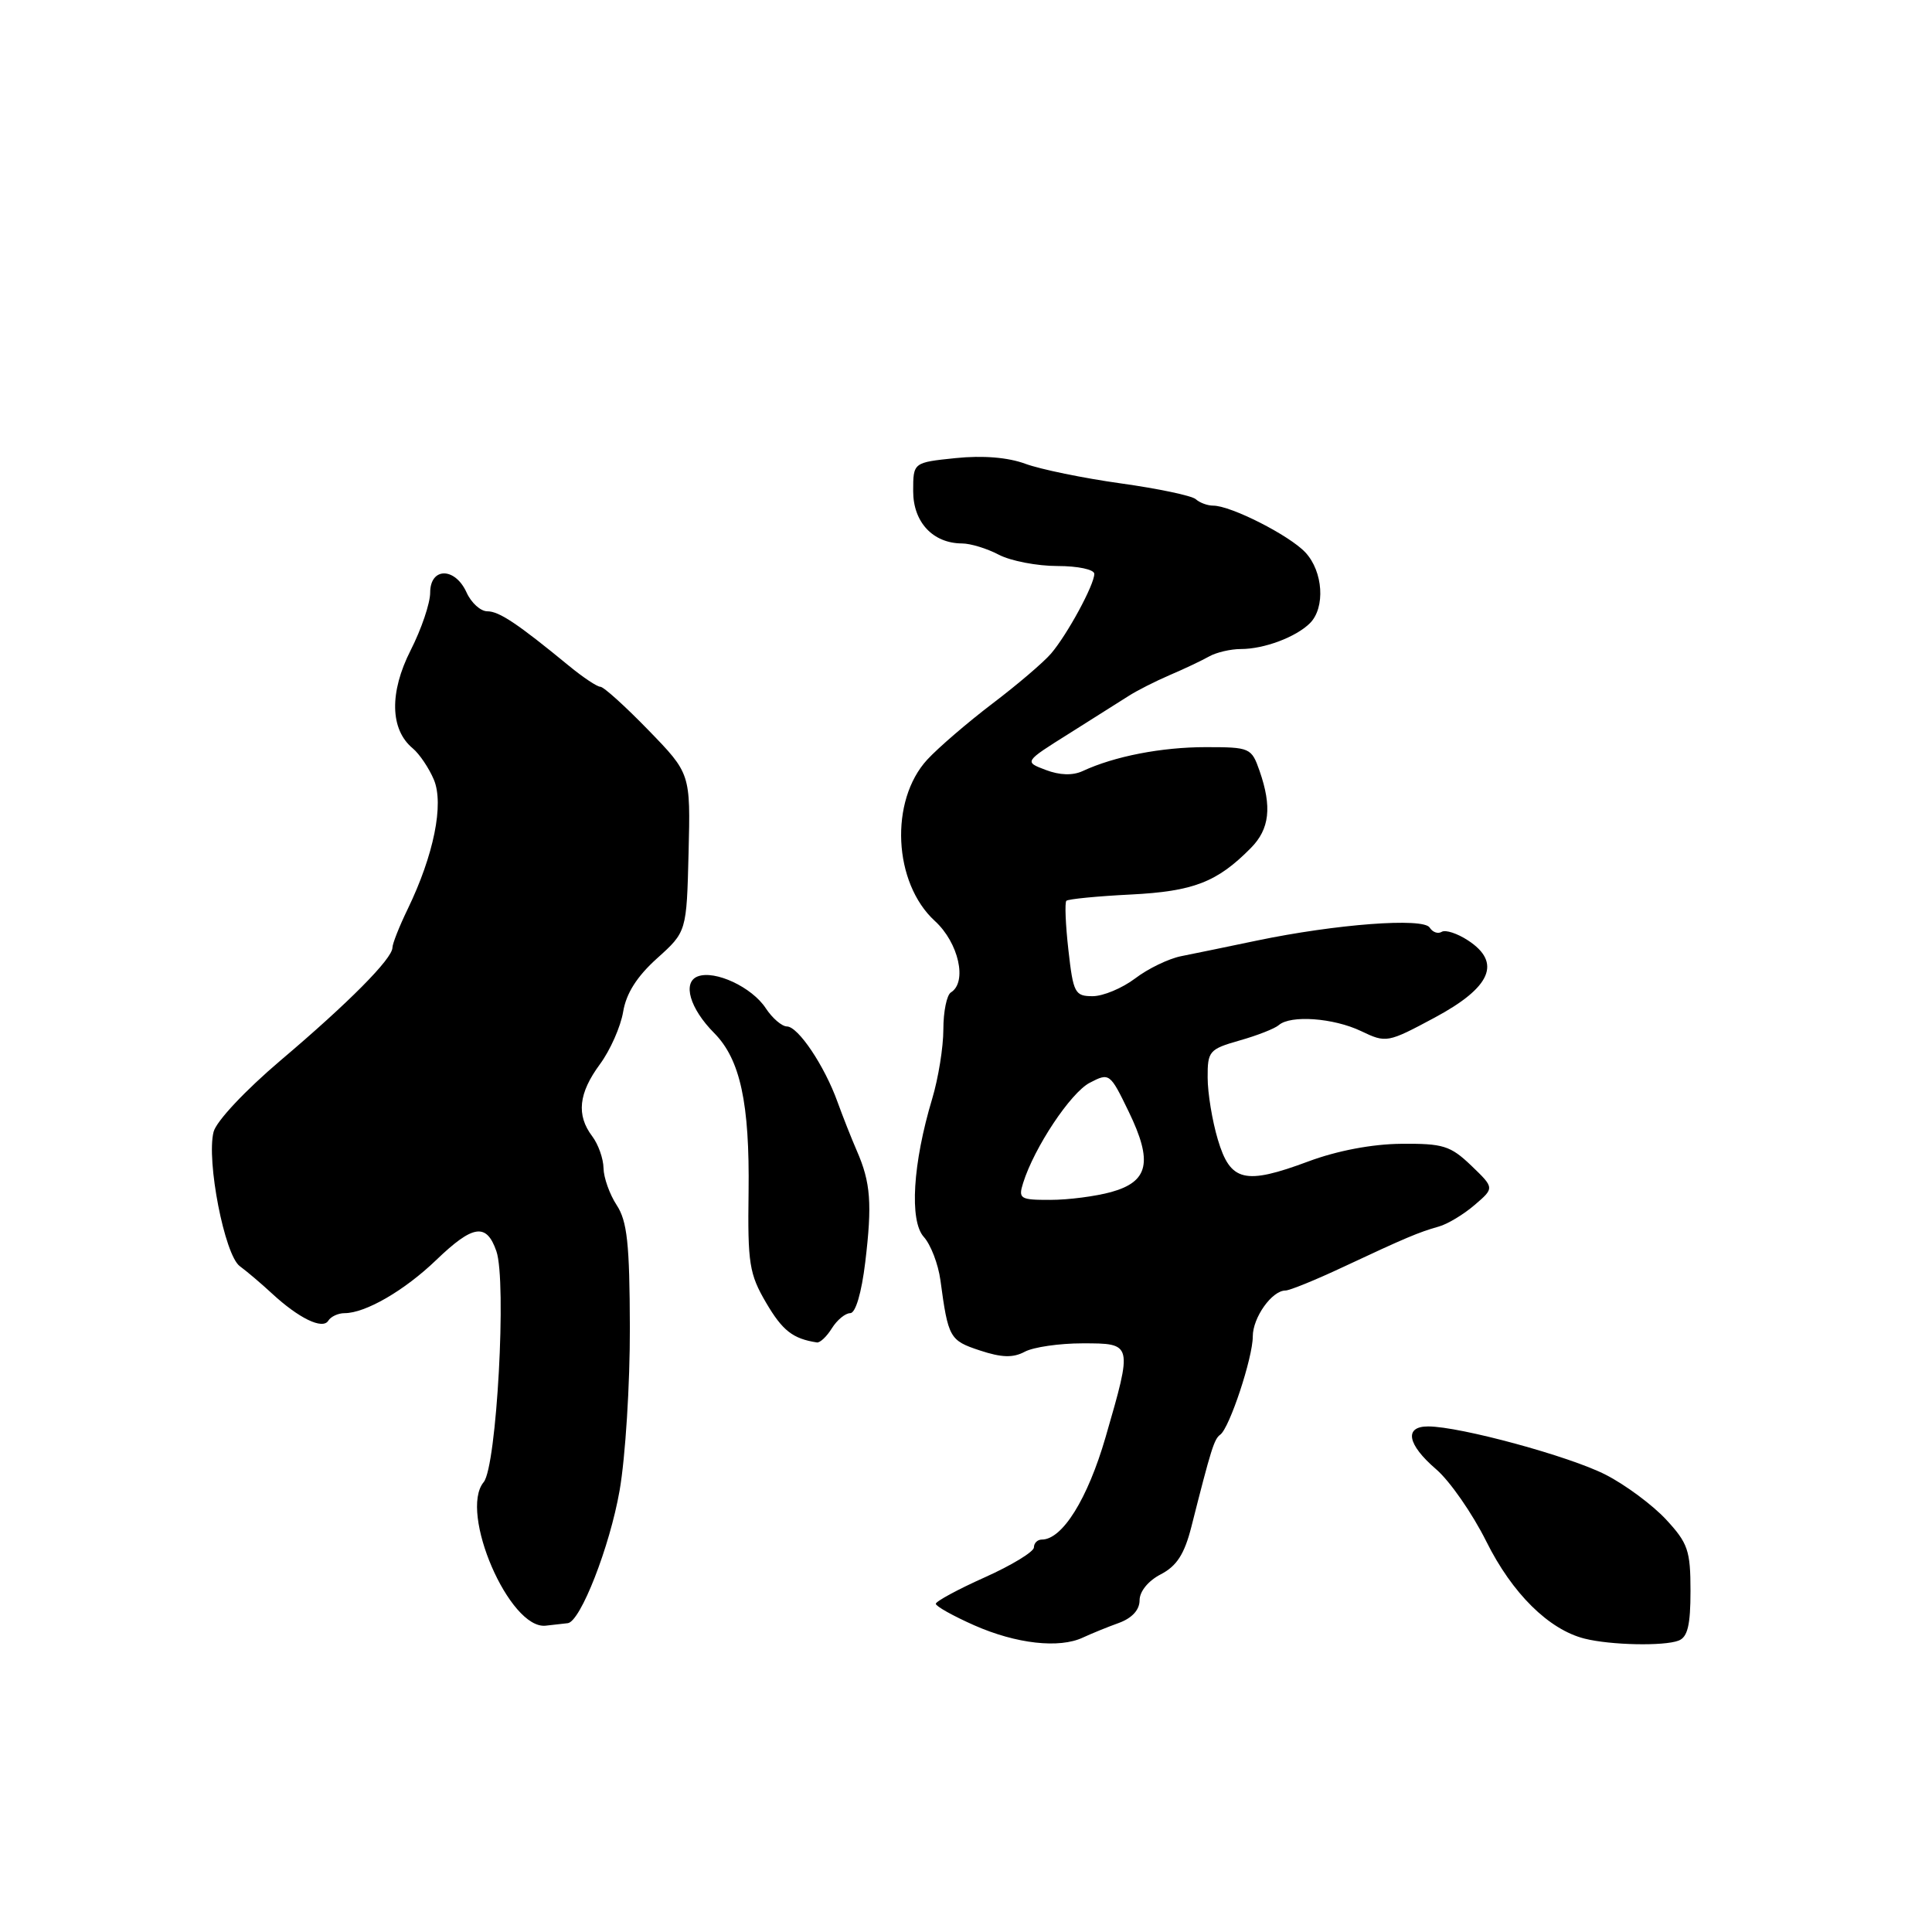 <?xml version="1.0" encoding="UTF-8" standalone="no"?>
<!DOCTYPE svg PUBLIC "-//W3C//DTD SVG 1.1//EN" "http://www.w3.org/Graphics/SVG/1.1/DTD/svg11.dtd" >
<svg xmlns="http://www.w3.org/2000/svg" xmlns:xlink="http://www.w3.org/1999/xlink" version="1.1" viewBox="0 0 256 256">
 <g >
 <path fill="currentColor"
d=" M 143.50 216.98 C 144.60 216.47 146.74 215.59 148.25 215.05 C 150.00 214.41 151.00 213.32 151.00 212.05 C 151.00 210.87 152.15 209.46 153.82 208.60 C 155.93 207.50 156.94 205.93 157.86 202.32 C 160.50 191.90 160.88 190.69 161.69 190.10 C 162.92 189.21 166.01 179.88 166.00 177.08 C 166.00 174.58 168.54 171.00 170.33 171.00 C 170.88 171.00 174.30 169.61 177.92 167.91 C 186.24 164.01 188.00 163.27 190.63 162.53 C 191.80 162.21 193.94 160.92 195.39 159.67 C 198.03 157.41 198.03 157.41 194.95 154.45 C 192.19 151.81 191.21 151.51 185.68 151.56 C 181.83 151.59 177.19 152.47 173.38 153.89 C 164.93 157.04 163.03 156.58 161.37 151.00 C 160.63 148.53 160.02 144.83 160.02 142.79 C 160.00 139.28 160.23 139.02 164.25 137.87 C 166.59 137.21 168.93 136.29 169.45 135.83 C 171.01 134.47 176.69 134.88 180.34 136.62 C 183.68 138.22 183.85 138.19 190.12 134.83 C 197.59 130.82 199.00 127.54 194.52 124.61 C 193.10 123.68 191.54 123.17 191.04 123.47 C 190.54 123.78 189.83 123.53 189.44 122.91 C 188.61 121.57 177.04 122.44 166.50 124.64 C 162.65 125.45 158.15 126.37 156.50 126.70 C 154.85 127.03 152.11 128.35 150.41 129.65 C 148.70 130.94 146.17 132.00 144.78 132.00 C 142.43 132.00 142.21 131.58 141.57 125.89 C 141.19 122.54 141.07 119.60 141.30 119.36 C 141.54 119.13 145.37 118.75 149.81 118.53 C 158.14 118.11 161.27 116.90 165.75 112.36 C 168.23 109.85 168.56 106.92 166.90 102.15 C 165.83 99.09 165.64 99.00 159.77 99.00 C 153.92 99.00 147.67 100.21 143.46 102.17 C 142.14 102.78 140.42 102.73 138.56 102.02 C 135.70 100.94 135.70 100.94 141.63 97.22 C 144.89 95.17 148.44 92.93 149.53 92.23 C 150.61 91.53 153.07 90.28 155.00 89.45 C 156.93 88.63 159.28 87.51 160.24 86.97 C 161.19 86.44 163.07 86.00 164.42 86.00 C 167.51 86.00 171.72 84.42 173.58 82.57 C 175.63 80.51 175.33 75.73 172.97 73.20 C 170.86 70.94 163.11 67.00 160.75 67.00 C 160.01 67.00 158.97 66.62 158.45 66.15 C 157.93 65.68 153.45 64.74 148.50 64.05 C 143.55 63.36 137.87 62.19 135.88 61.46 C 133.56 60.60 130.23 60.33 126.63 60.70 C 121.00 61.28 121.00 61.28 121.00 65.08 C 121.00 69.20 123.62 71.99 127.47 72.01 C 128.59 72.01 130.79 72.68 132.36 73.51 C 133.94 74.33 137.43 75.00 140.11 75.00 C 142.83 75.00 145.00 75.46 145.00 76.04 C 145.00 77.49 141.43 84.07 139.28 86.59 C 138.30 87.74 134.80 90.73 131.50 93.23 C 128.20 95.74 124.32 99.08 122.87 100.65 C 117.85 106.10 118.36 117.00 123.88 122.04 C 127.03 124.92 128.20 130.14 126.00 131.50 C 125.45 131.84 125.00 134.04 125.00 136.40 C 125.00 138.76 124.33 142.89 123.52 145.59 C 120.95 154.14 120.48 161.77 122.41 163.90 C 123.33 164.92 124.32 167.50 124.61 169.63 C 125.64 177.28 125.83 177.62 129.83 178.94 C 132.73 179.90 134.24 179.94 135.79 179.11 C 136.93 178.50 140.37 178.00 143.43 178.00 C 150.11 178.00 150.10 177.97 146.49 190.45 C 144.12 198.61 140.77 204.00 138.05 204.00 C 137.47 204.00 137.00 204.47 137.00 205.04 C 137.00 205.61 134.07 207.40 130.50 209.00 C 126.92 210.60 124.00 212.19 124.00 212.51 C 124.00 212.84 126.29 214.12 129.09 215.36 C 134.66 217.82 140.37 218.46 143.50 216.98 Z  M 222.42 217.39 C 223.62 216.93 224.00 215.34 224.00 210.81 C 224.00 205.44 223.66 204.47 220.75 201.33 C 218.96 199.41 215.37 196.74 212.76 195.41 C 208.01 192.97 193.49 189.02 189.25 189.01 C 186.02 189.00 186.46 191.39 190.29 194.68 C 192.10 196.23 195.09 200.53 196.94 204.24 C 200.37 211.14 205.23 215.94 209.98 217.13 C 213.40 217.99 220.48 218.14 222.42 217.39 Z  M 75.23 215.08 C 76.91 214.89 80.80 204.95 82.10 197.50 C 82.87 193.10 83.48 183.38 83.46 175.90 C 83.43 164.79 83.11 161.81 81.71 159.68 C 80.77 158.24 79.99 156.04 79.97 154.79 C 79.95 153.53 79.28 151.63 78.47 150.56 C 76.35 147.75 76.66 144.86 79.49 141.02 C 80.86 139.16 82.24 136.04 82.57 134.07 C 82.97 131.63 84.40 129.38 87.07 126.98 C 90.98 123.46 90.98 123.46 91.24 112.98 C 91.50 102.50 91.50 102.50 85.92 96.75 C 82.85 93.59 79.99 91.00 79.55 91.00 C 79.12 91.00 77.26 89.76 75.42 88.25 C 68.58 82.63 66.14 81.00 64.57 81.00 C 63.68 81.00 62.44 79.88 61.82 78.50 C 60.28 75.12 57.00 75.15 57.00 78.53 C 57.00 79.93 55.84 83.36 54.41 86.17 C 51.58 91.75 51.68 96.66 54.68 99.15 C 55.57 99.89 56.84 101.77 57.49 103.31 C 58.85 106.55 57.48 113.31 54.02 120.46 C 52.91 122.75 52.00 125.05 52.00 125.57 C 51.99 127.03 46.21 132.86 37.19 140.50 C 32.49 144.49 28.66 148.57 28.30 149.98 C 27.33 153.80 29.76 166.29 31.77 167.77 C 32.72 168.47 34.62 170.08 36.00 171.36 C 39.58 174.68 42.75 176.22 43.50 175.00 C 43.84 174.45 44.81 174.00 45.66 174.00 C 48.42 174.00 53.59 171.01 57.80 166.96 C 62.67 162.28 64.46 162.01 65.77 165.78 C 67.16 169.76 65.81 194.32 64.09 196.39 C 60.78 200.38 67.51 215.95 72.31 215.41 C 73.51 215.28 74.83 215.13 75.23 215.08 Z  M 110.23 176.00 C 110.92 174.90 112.01 174.00 112.66 174.00 C 113.37 174.00 114.16 171.31 114.65 167.25 C 115.58 159.49 115.37 156.69 113.54 152.50 C 112.82 150.85 111.67 147.93 110.97 146.00 C 109.25 141.22 105.76 136.02 104.27 136.01 C 103.60 136.00 102.34 134.92 101.47 133.60 C 99.64 130.80 94.73 128.51 92.45 129.38 C 90.40 130.17 91.40 133.63 94.63 136.88 C 98.09 140.37 99.34 146.17 99.19 157.95 C 99.06 167.41 99.28 168.81 101.52 172.63 C 103.68 176.31 105.05 177.39 108.24 177.88 C 108.65 177.95 109.55 177.10 110.23 176.00 Z  M 135.57 156.75 C 137.04 152.05 141.87 144.78 144.40 143.47 C 147.00 142.12 147.08 142.18 149.56 147.30 C 152.78 153.95 152.21 156.57 147.24 157.95 C 145.18 158.52 141.56 158.99 139.18 158.99 C 135.16 159.00 134.91 158.84 135.57 156.75 Z "/>
</g>
</svg>